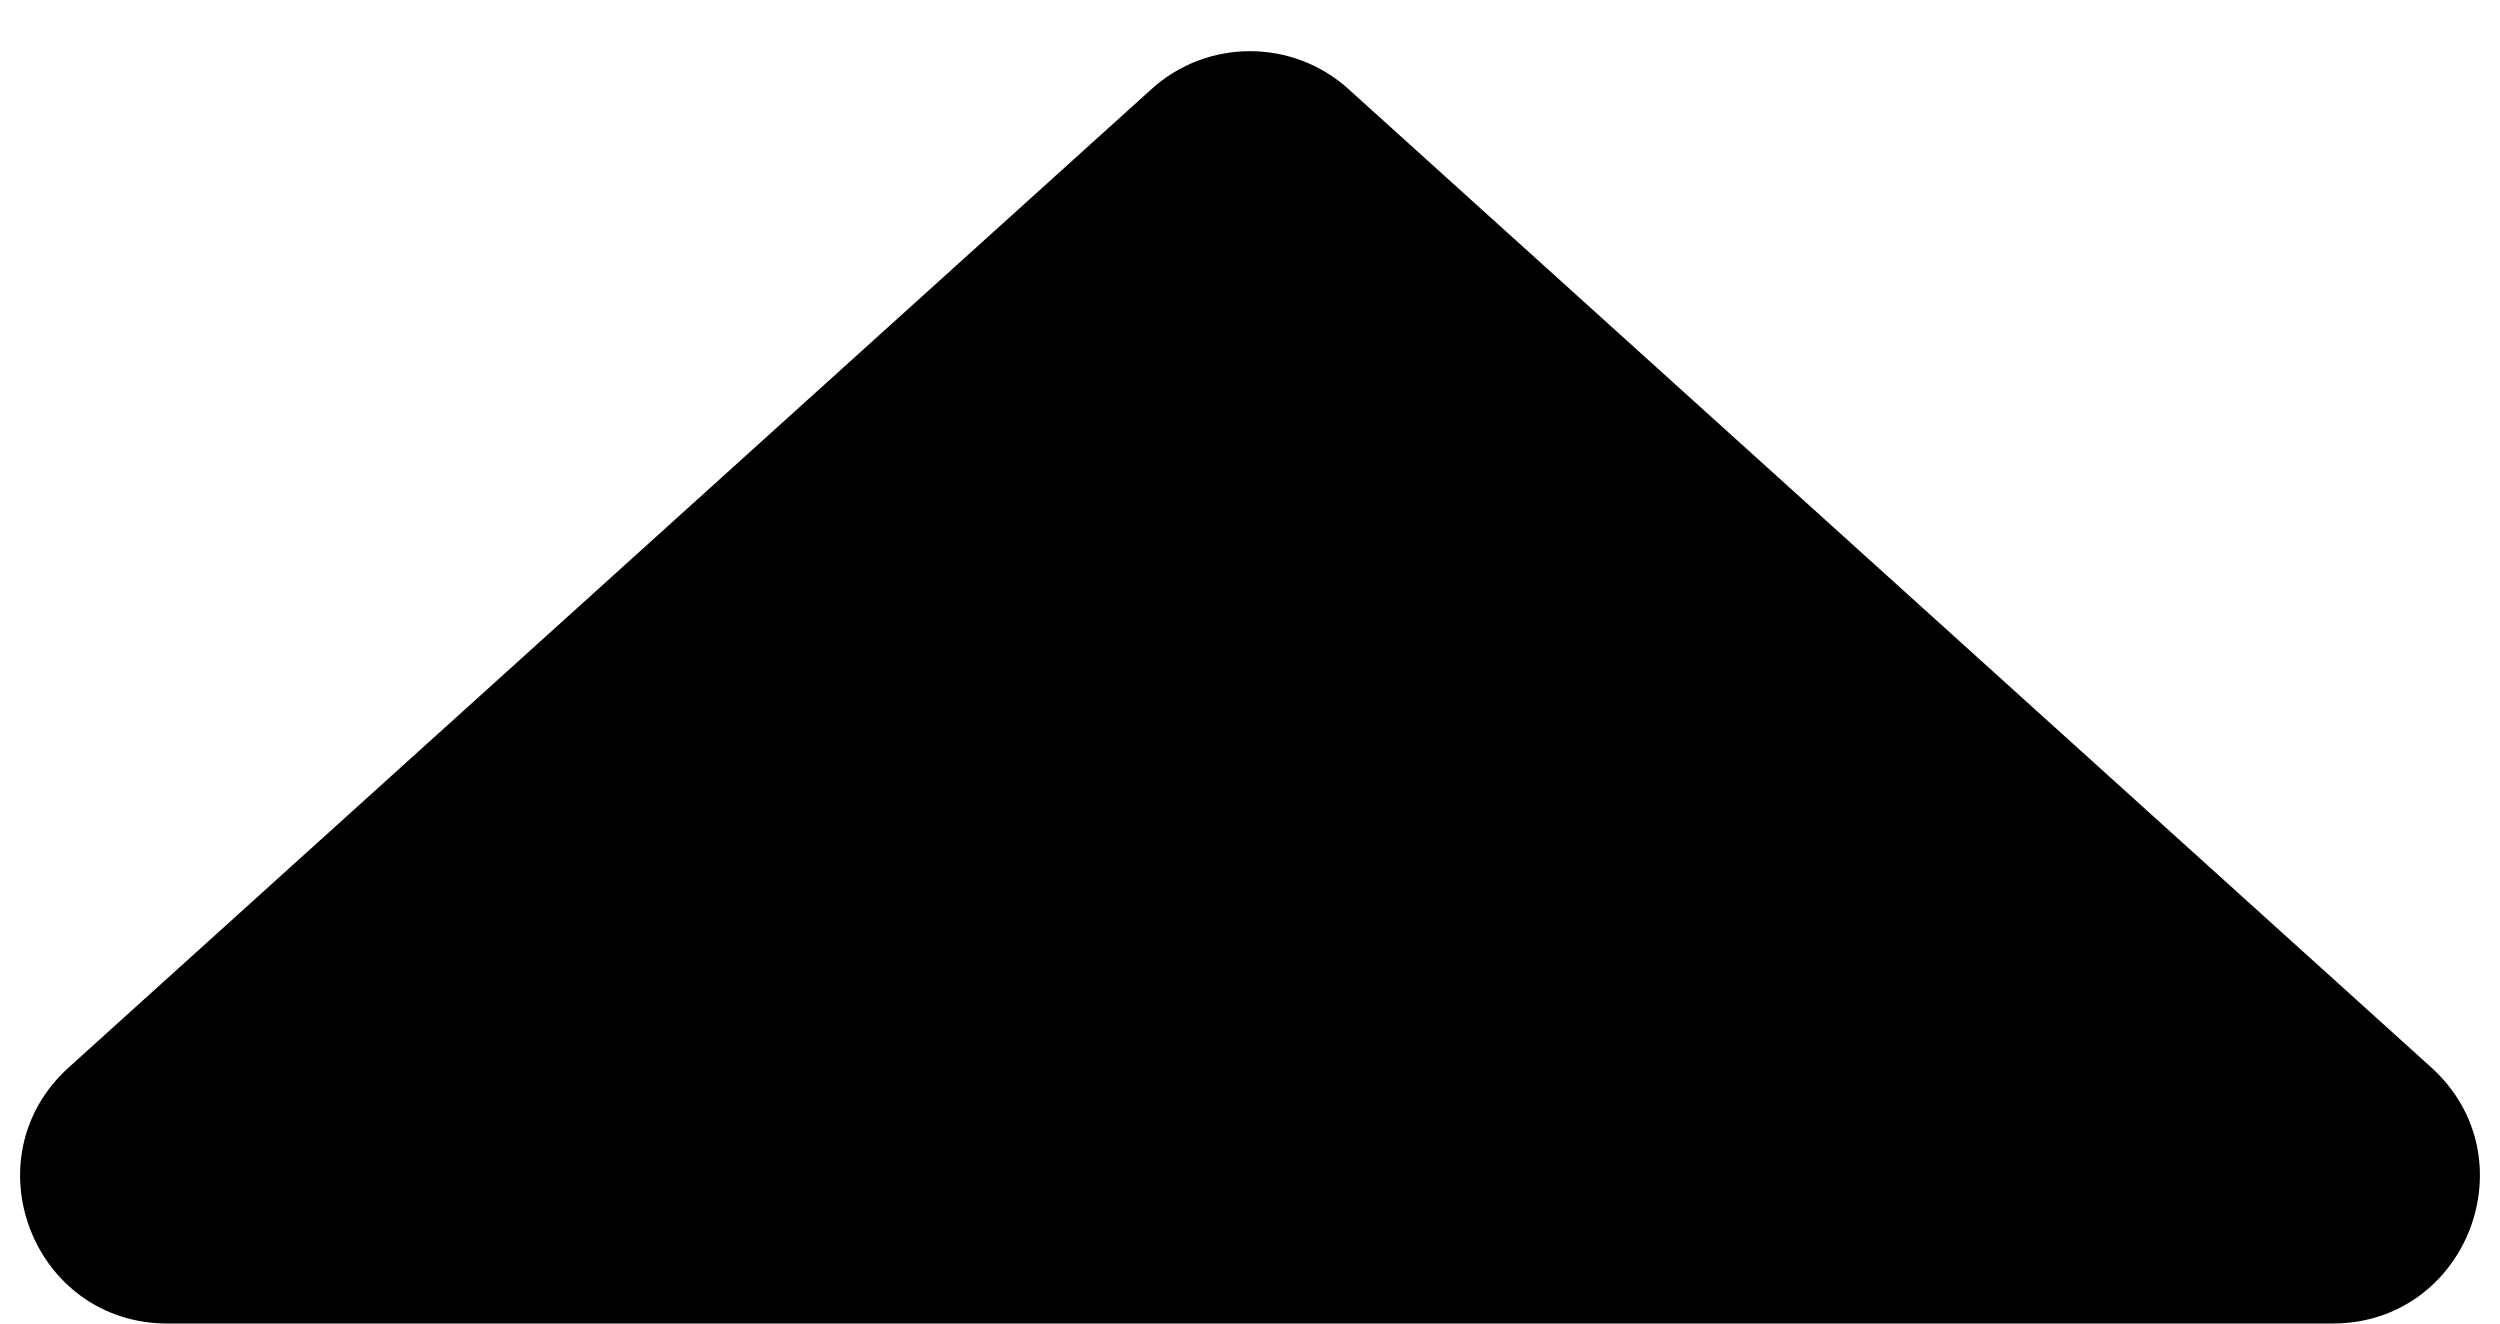 <svg width="17" height="9" viewBox="0 0 17 9" fill="none" xmlns="http://www.w3.org/2000/svg">
<path d="M7.83 0.606C8.21 0.262 8.79 0.262 9.17 0.606L16.532 7.258C17.211 7.872 16.777 9 15.861 9L1.139 9C0.223 9 -0.211 7.872 0.468 7.258L7.83 0.606Z" fill="black"/>
</svg>
